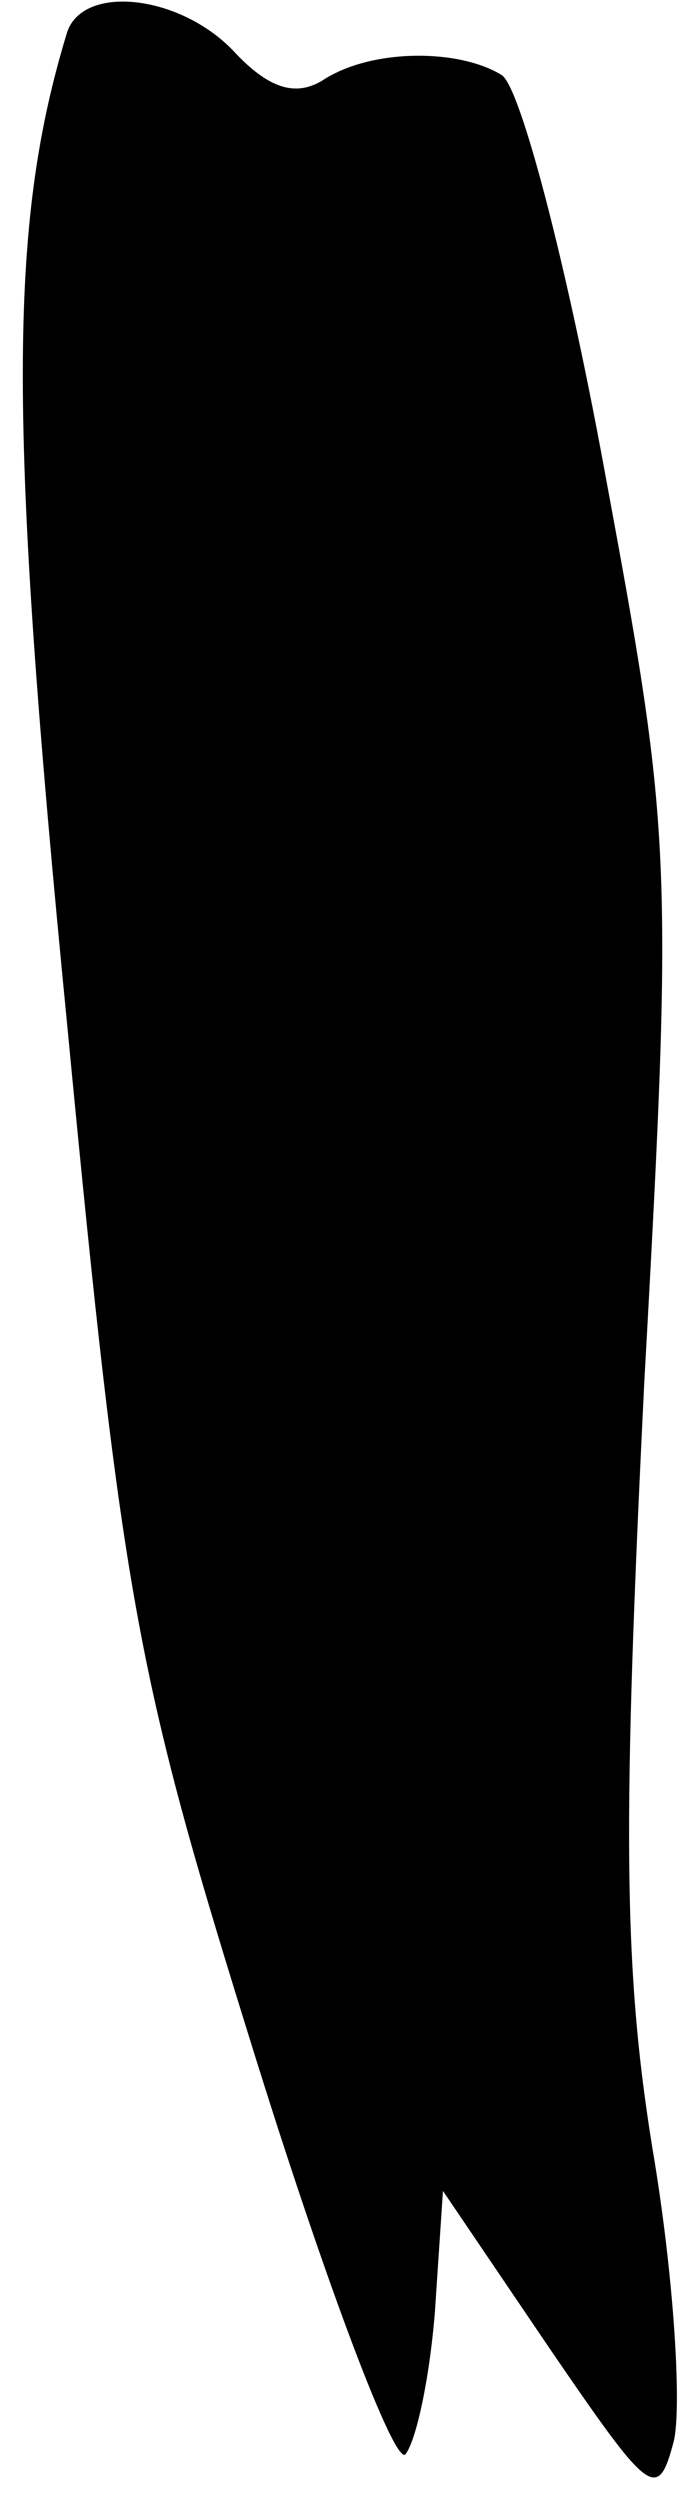 <?xml version="1.0" standalone="no"?>
<!DOCTYPE svg PUBLIC "-//W3C//DTD SVG 20010904//EN"
 "http://www.w3.org/TR/2001/REC-SVG-20010904/DTD/svg10.dtd">
<svg version="1.0" xmlns="http://www.w3.org/2000/svg"
 width="26pt" height="93pt" viewBox="0 0 26 93"
 preserveAspectRatio="xMidYMid meet">
<g transform="translate(0,93) scale(0.1,-0.1)"
fill="#000000" stroke="none">
<path fill="#000000" stroke="none" d="M25 918 c-22 -72 -22 -145 0 -369 21
-219 26 -243 71 -387 26 -83 51 -149 55 -145 4 5 9 28 11 53 l3 45 40 -59 c37
-54 40 -57 46 -34 3 13 0 62 -8 109 -11 68 -11 122 -3 285 11 197 10 205 -15
340 -14 76 -31 141 -38 146 -16 10 -49 10 -67 -2 -10 -6 -20 -3 -33 11 -20 21
-56 25 -62 7z"/>
</g>
</svg>
